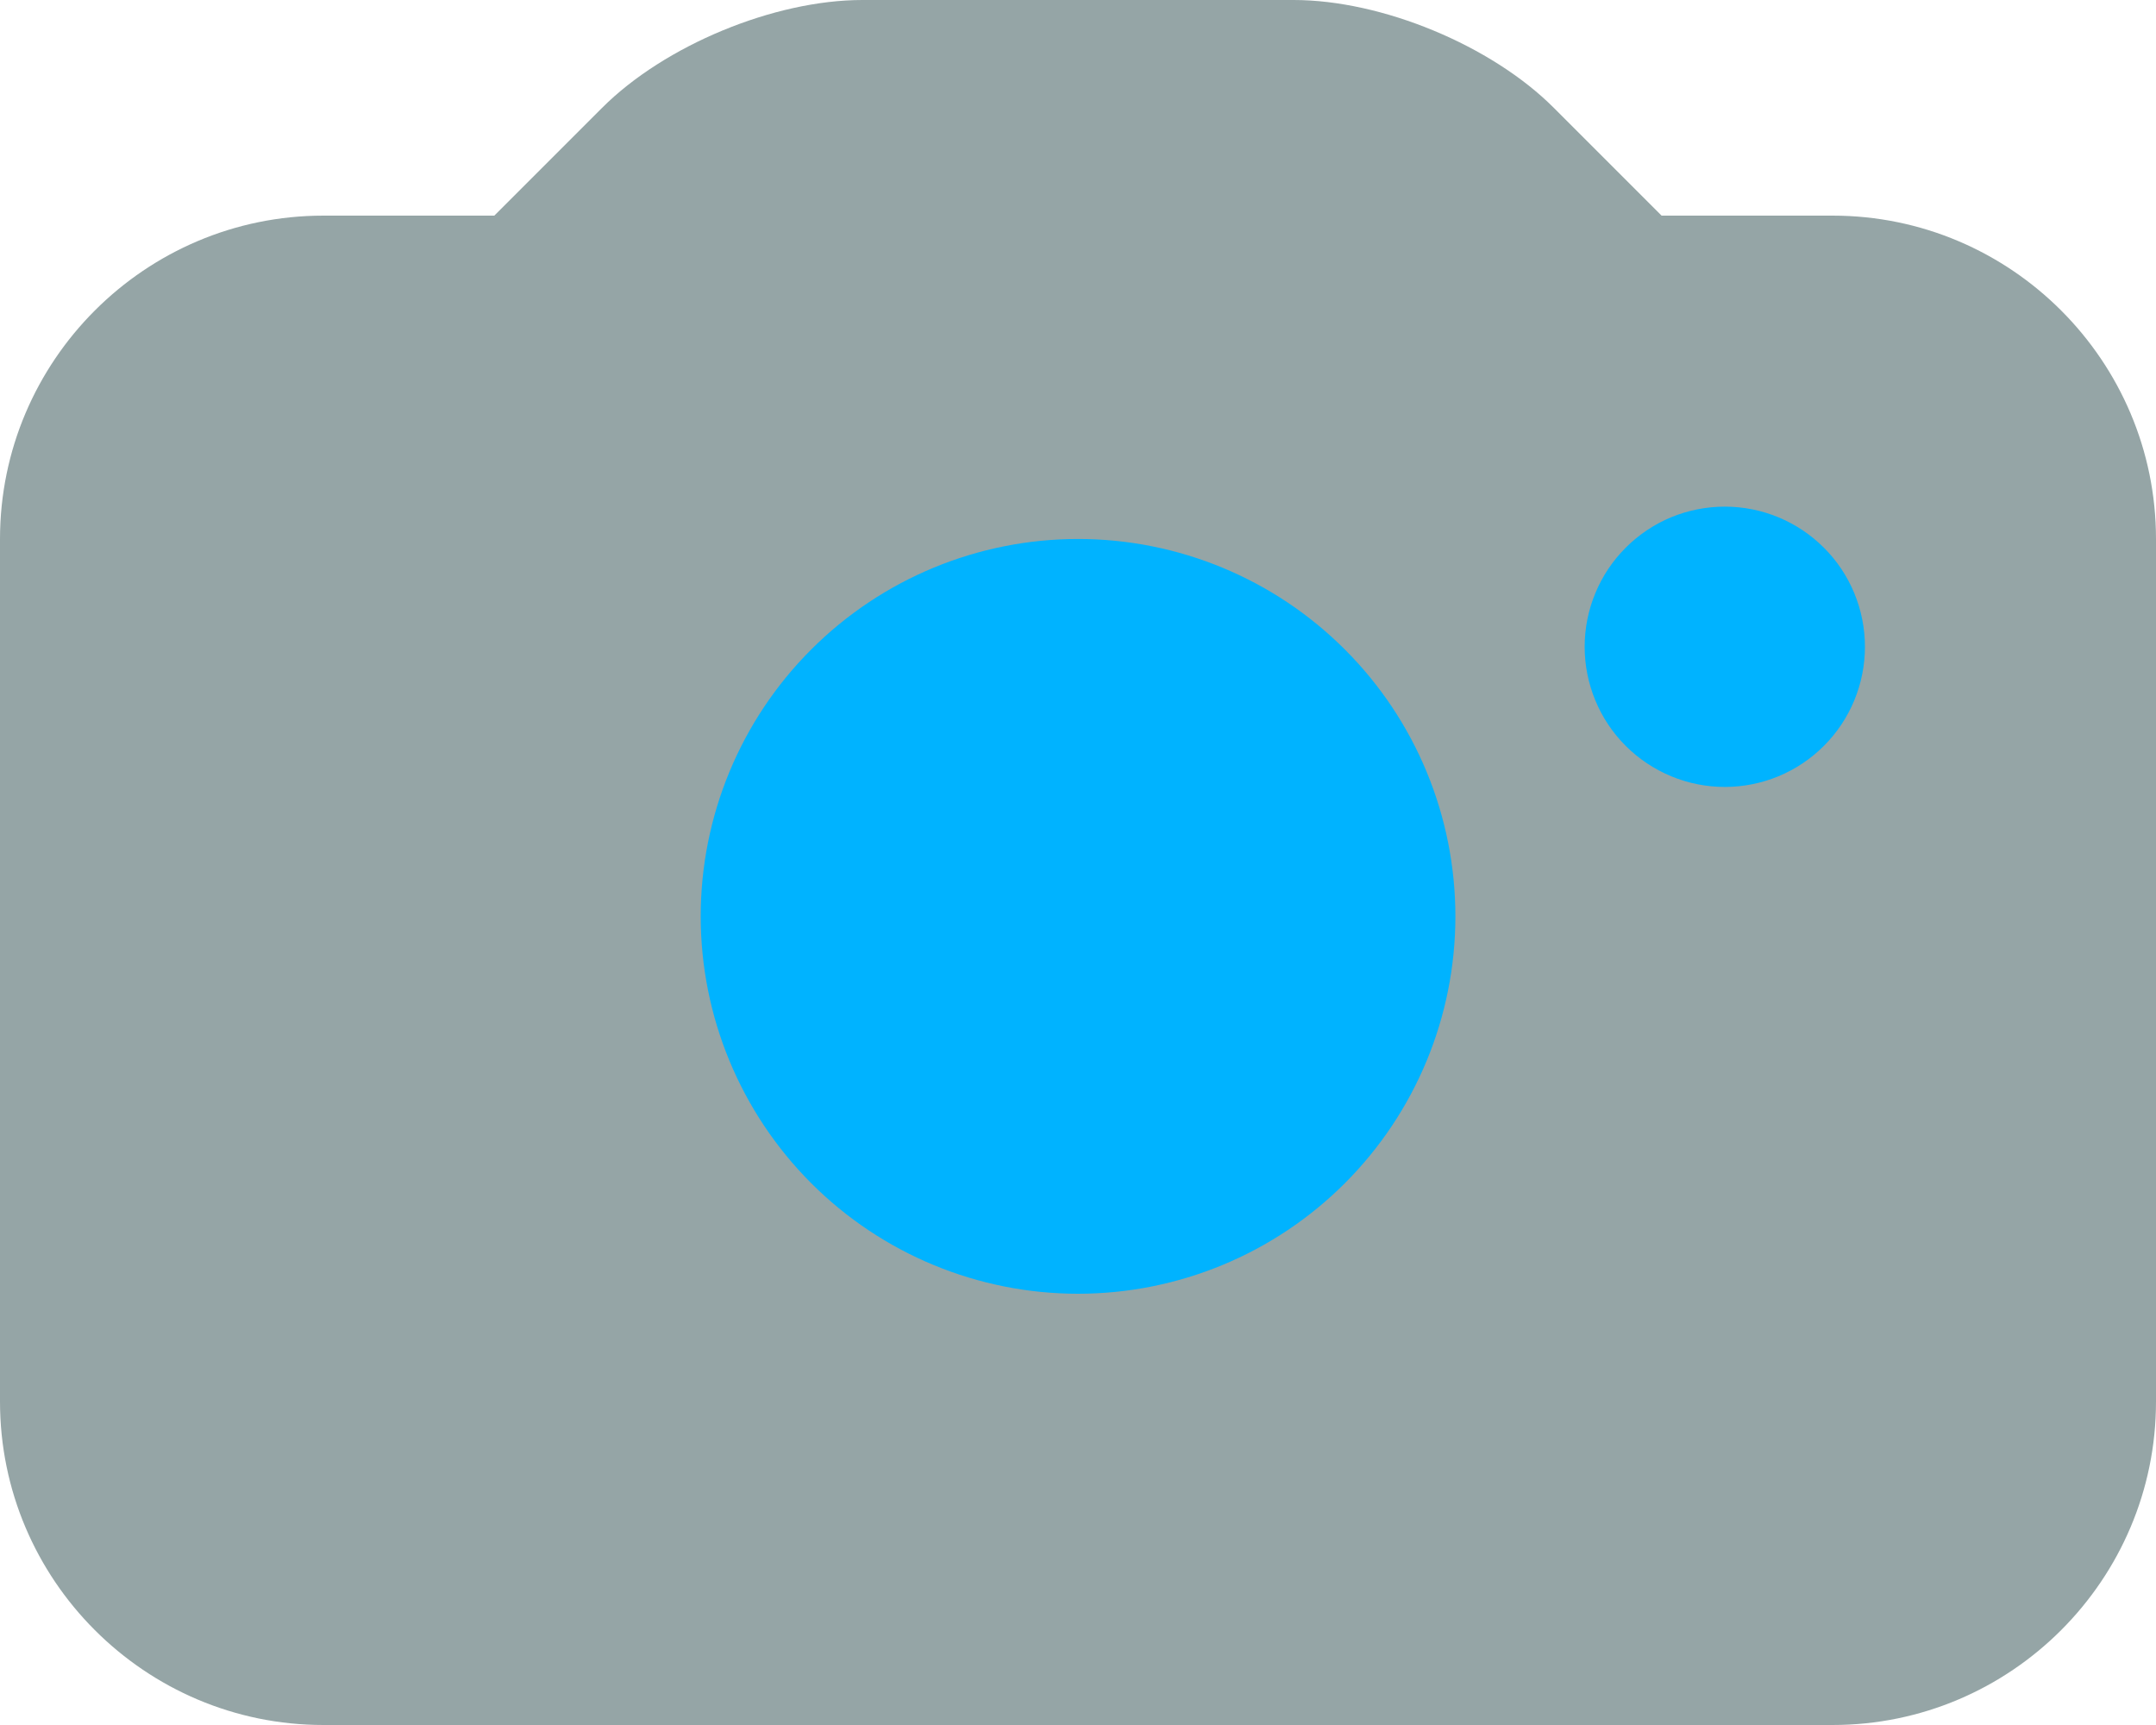 <svg width="25" height="20" viewBox="0 0 25 20" fill="none" xmlns="http://www.w3.org/2000/svg">
<rect x="2" y="4" width="21" height="12" fill="#00B3FF"/>
<path d="M21.25 2.5H19.267L18.017 1.25C17.294 0.526 16.024 0 15 0H10C8.976 0 7.706 0.526 6.982 1.25L5.732 2.5H3.75C1.683 2.5 0 4.183 0 6.25V16.25C0 18.317 1.683 20 3.75 20H21.25C23.317 20 25 18.317 25 16.25V6.25C25 4.183 23.317 2.5 21.25 2.5ZM12.5 15C11.339 15 10.227 14.539 9.406 13.718C8.586 12.897 8.125 11.784 8.125 10.624C8.125 9.463 8.586 8.35 9.407 7.53C10.228 6.709 11.341 6.249 12.501 6.249C13.662 6.249 14.775 6.71 15.595 7.531C16.416 8.351 16.876 9.465 16.876 10.625C16.876 11.786 16.415 12.898 15.594 13.719C14.774 14.539 13.661 15 12.5 15ZM20 9.124C19.787 9.124 19.575 9.082 19.378 9C19.181 8.918 19.002 8.799 18.851 8.648C18.7 8.497 18.58 8.318 18.499 8.121C18.417 7.923 18.375 7.712 18.375 7.499C18.375 7.285 18.417 7.074 18.499 6.877C18.58 6.68 18.7 6.501 18.851 6.35C19.002 6.199 19.181 6.079 19.378 5.997C19.575 5.916 19.787 5.874 20 5.874C20.431 5.874 20.844 6.045 21.149 6.35C21.454 6.654 21.625 7.068 21.625 7.499C21.625 7.93 21.454 8.343 21.149 8.648C20.844 8.953 20.431 9.124 20 9.124Z" fill="#95A5A6"/>
</svg>
